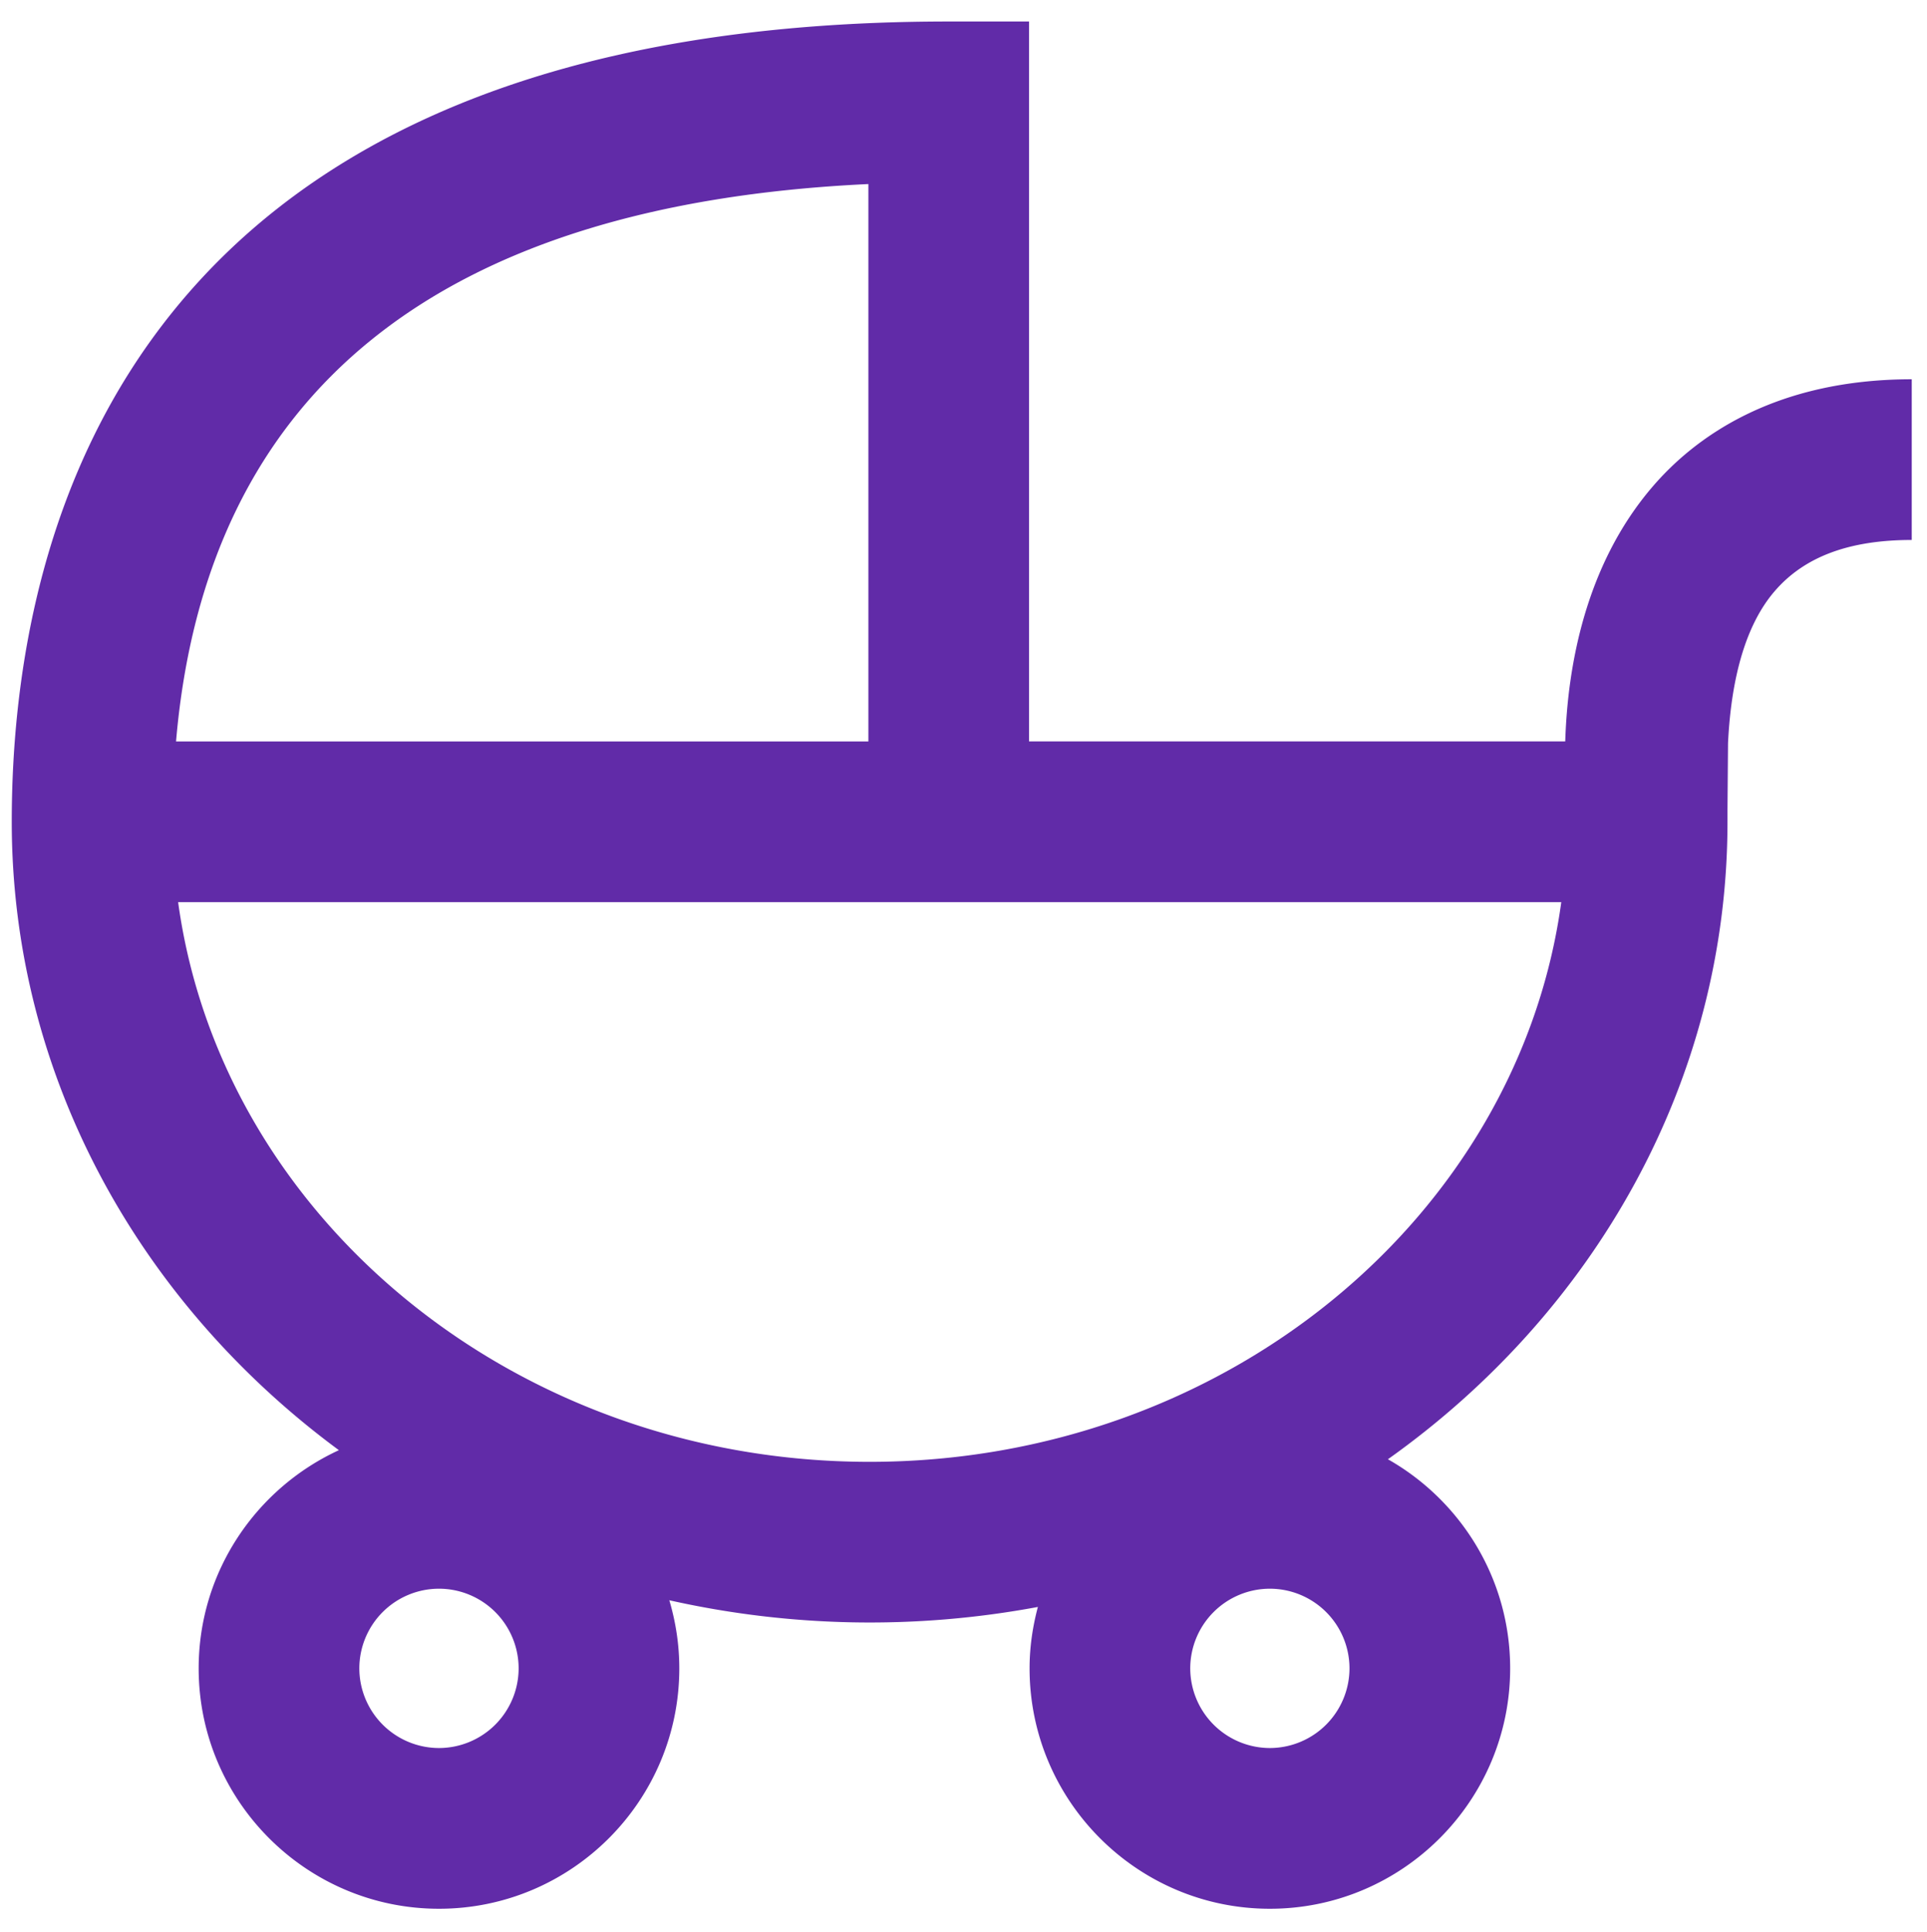<?xml version="1.0" encoding="utf-8"?>
<svg viewBox="6.765 2.491 490.743 491.923" xmlns="http://www.w3.org/2000/svg">
  <g transform="matrix(2.26, 0, 0, 2.26, -1445.061, 7.966)" style="">
    <svg viewBox="0 0 68 57" data-background-color="#6b21a8" height="215" width="1500" xmlns="http://www.w3.org/2000/svg">
      <g id="tight-bounds">
        <svg viewBox="0 0 68 56.37" height="56.37" width="68.2">
          <g>
            <svg viewBox="0 0 68.211 67.741" height="56.37" width="68.211">
              <g>
                <svg viewBox="0 0 68.211 67.741" height="67.741" width="68.211">
                  <g>
                    <svg xmlns="http://www.w3.org/2000/svg" version="1.1" x="0" y="0" viewBox="34.608 34.115 70.954 70.465" enable-background="new 0 0 139 139" height="67.741" width="68.211" class="icon-icon-0" data-fill-palette-color="accent" id="icon-0">
                      <path d="M95.874 51.494C93.346 54.445 92.707 58.255 92.622 60.994H72.598V34.115H69.598C39.154 34.115 34.608 52.836 34.608 63.995 34.608 73.501 39.392 81.976 46.825 87.458 43.74 88.879 41.588 91.992 41.588 95.604 41.588 100.552 45.614 104.58 50.563 104.58S59.537 100.554 59.537 95.604C59.537 94.72 59.403 93.869 59.164 93.061A34.2 34.2 0 0 0 72.928 93.311C72.733 94.043 72.618 94.811 72.618 95.604 72.618 100.552 76.642 104.58 81.592 104.58 86.539 104.58 90.565 100.554 90.565 95.604 90.565 92.258 88.721 89.339 86 87.797 93.698 82.331 98.681 73.696 98.681 63.993V63.541L98.701 61.057C98.79 59.231 99.152 56.892 100.433 55.397 101.541 54.102 103.22 53.473 105.562 53.473V47.473C100.4 47.474 97.443 49.66 95.874 51.494M50.563 98.579A2.98 2.98 0 0 1 47.588 95.603 2.977 2.977 0 0 1 50.563 92.63 2.977 2.977 0 0 1 53.537 95.603 2.98 2.98 0 0 1 50.563 98.579M81.592 98.579A2.98 2.98 0 0 1 78.618 95.603 2.977 2.977 0 0 1 81.592 92.63 2.977 2.977 0 0 1 84.565 95.603 2.98 2.98 0 0 1 81.592 98.579M66.598 40.184V60.995H40.743C41.866 47.933 50.54 40.94 66.598 40.184M66.644 87.893C53.395 87.893 42.434 78.759 40.821 66.996H66.598L92.474 66.997C90.861 78.761 79.893 87.893 66.644 87.893" fill="#612ba8" data-fill-palette-color="accent"/>
                    </svg>
                  </g>
                </svg>
              </g>
            </svg>
          </g>
          <defs/>
        </svg>
      </g>
    </svg>
  </g>
</svg>